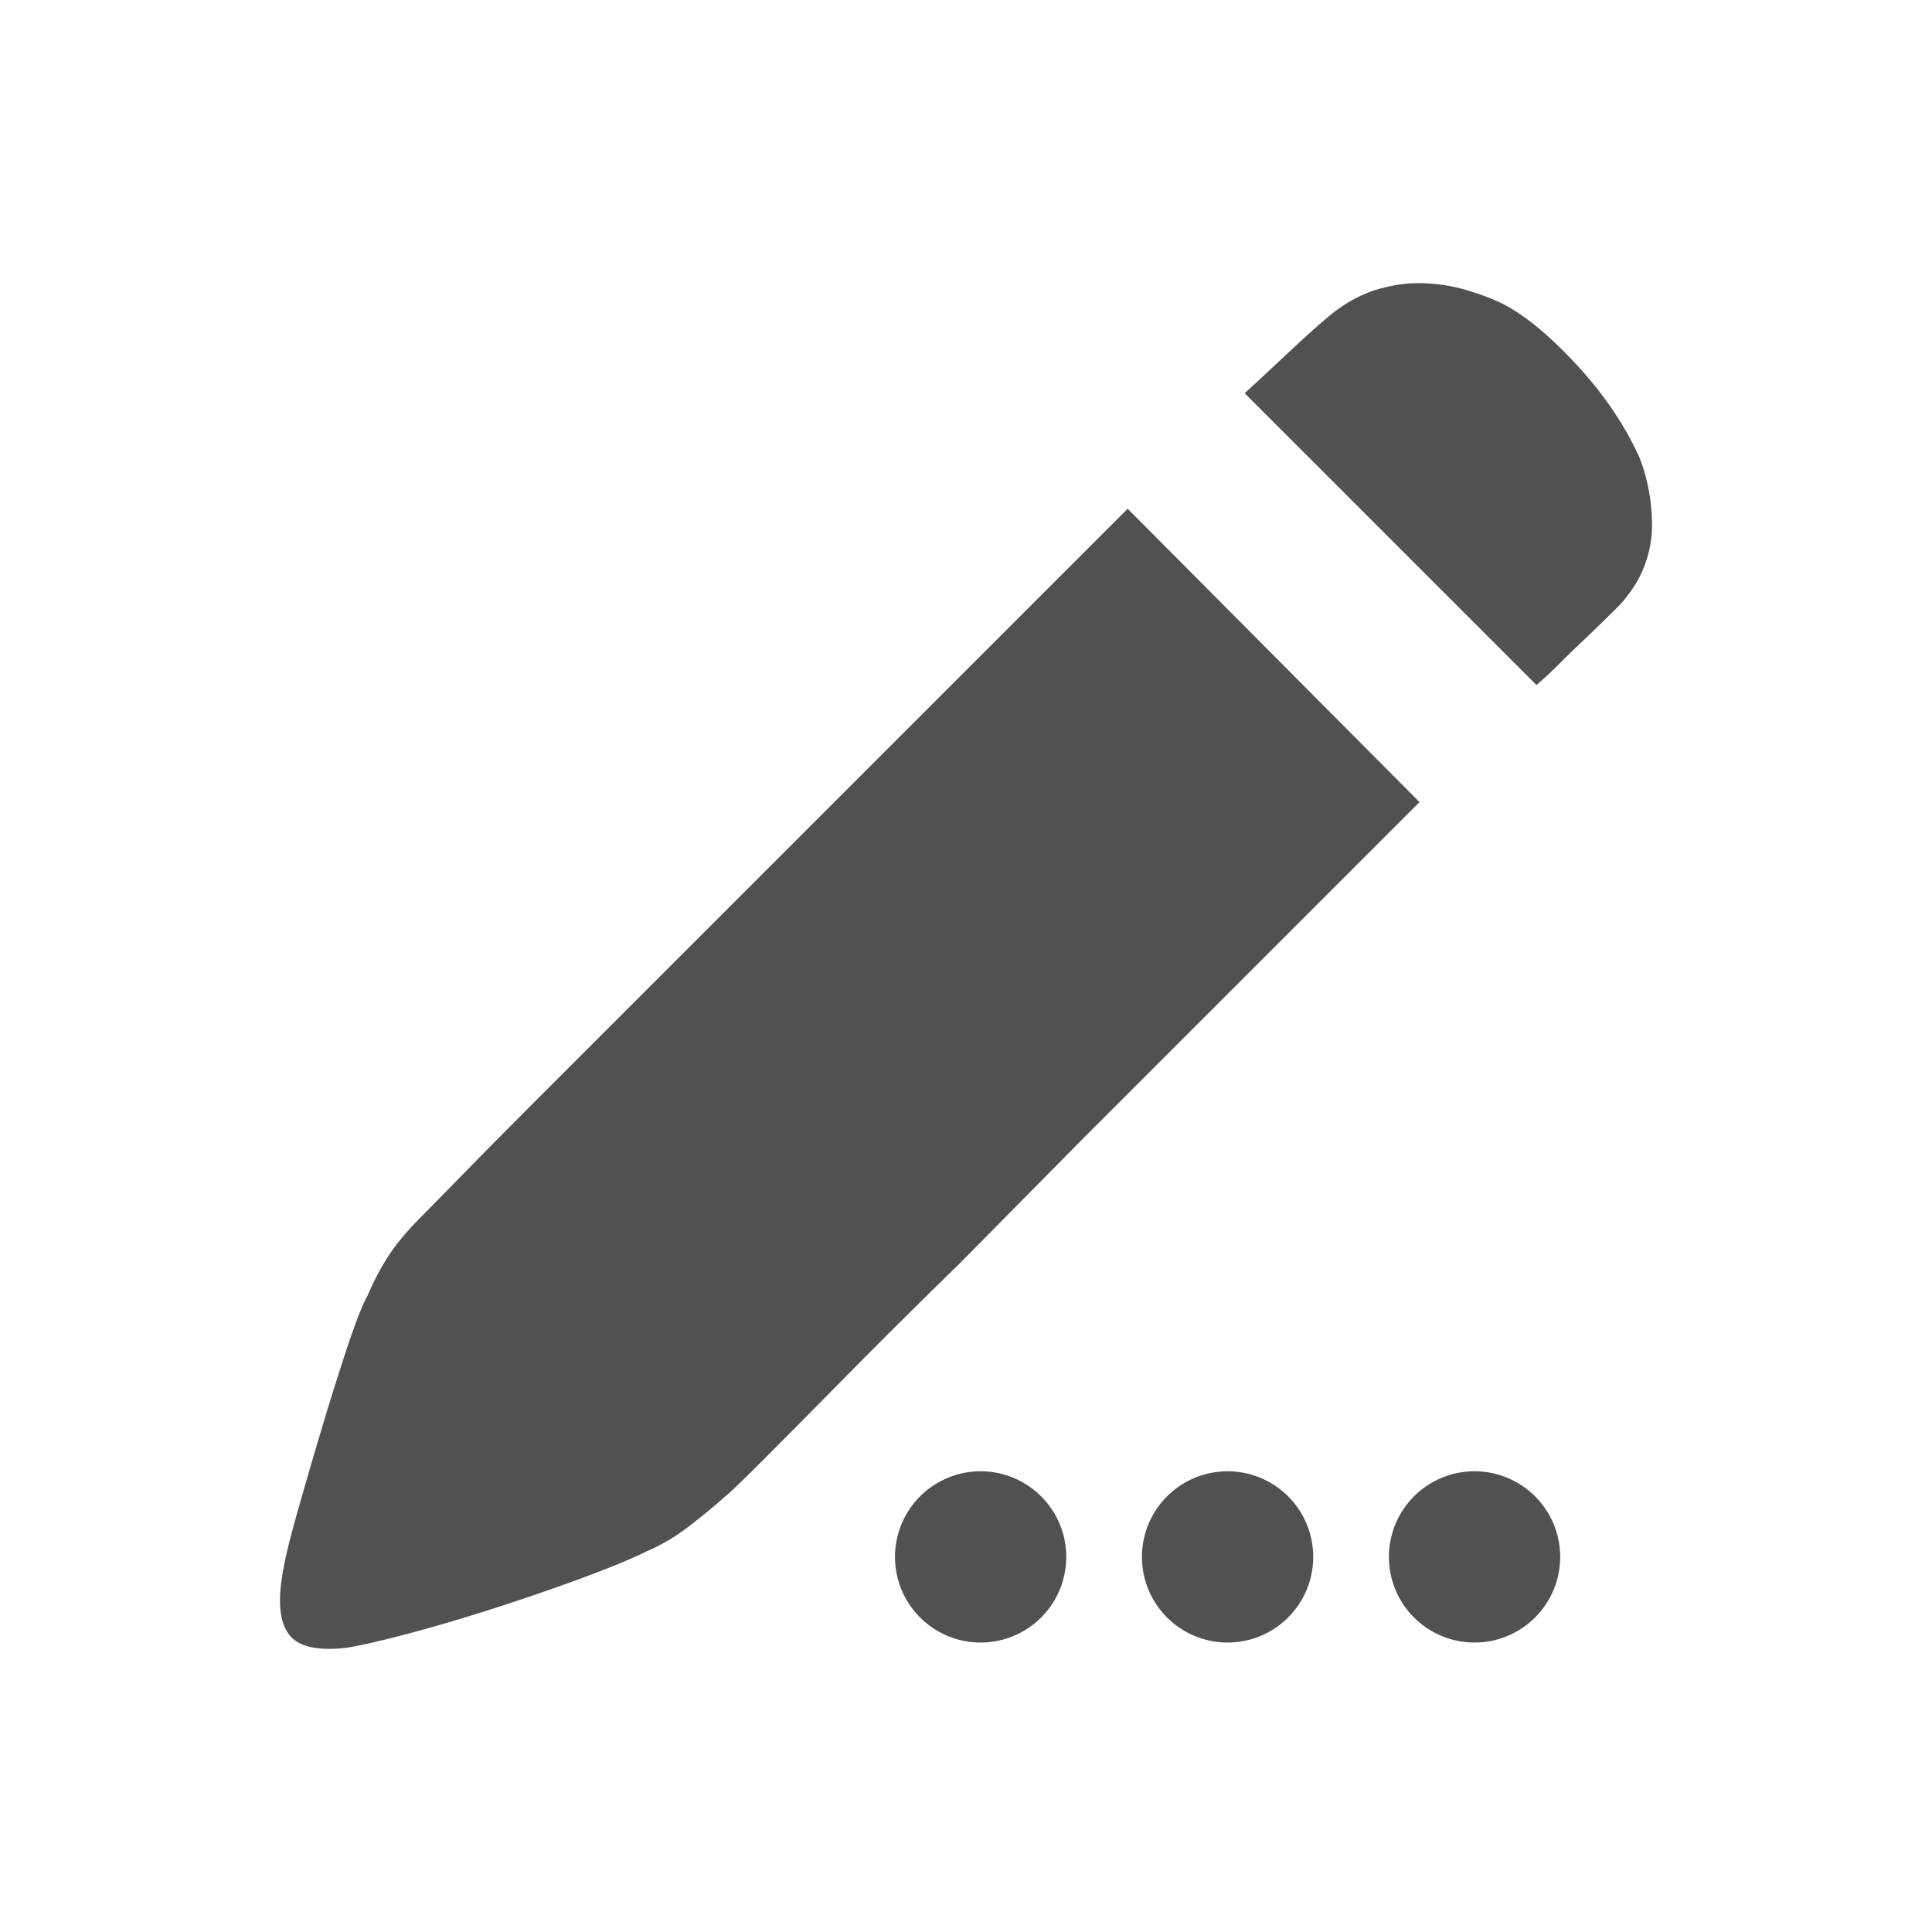 <?xml version="1.0" standalone="no"?><!DOCTYPE svg PUBLIC "-//W3C//DTD SVG 1.1//EN" "http://www.w3.org/Graphics/SVG/1.1/DTD/svg11.dtd"><svg t="1599015938582" class="icon" viewBox="0 0 1024 1024" version="1.1" xmlns="http://www.w3.org/2000/svg" p-id="9764" xmlns:xlink="http://www.w3.org/1999/xlink" width="48" height="48"><defs><style type="text/css"></style></defs><path d="M868.159 240.679c2.204 4.958 3.994 10.746 5.371 17.361 1.377 6.616 2.064 13.51 2.064 20.669 0 7.164-1.373 14.337-4.127 21.522-2.754 7.18-7.165 14.07-13.234 20.669-6.615 6.614-12.544 12.402-17.785 17.361-5.238 4.959-9.795 9.368-13.654 13.234-4.415 4.41-8.55 8.276-12.415 11.591L659.707 208.415c6.615-6.07 14.474-13.375 23.58-21.913 9.103-8.542 16.683-15.299 22.734-20.273 7.729-6.071 15.722-10.343 23.98-12.81 8.258-2.473 16.391-3.575 24.4-3.308 8.012 0.263 15.73 1.506 23.161 3.73 7.426 2.221 13.905 4.702 19.426 7.435 11.573 6.07 24.392 16.683 38.459 31.84 14.062 15.156 24.946 31.012 32.66 47.562h0.052zM223.85 644.296c3.316-3.315 11.037-11.174 23.157-23.581 12.124-12.402 27.288-27.7 45.498-45.894l305.19-305.186 154.671 155.49-177.832 177.833-66.167 66.986c-22.054 21.51-41.903 41.217-59.548 59.129-17.648 17.907-32.256 32.66-43.83 44.249-11.574 11.595-18.464 18.21-20.672 19.85-5.52 4.959-11.865 10.201-19.03 15.722-7.16 5.524-14.608 9.934-22.337 13.233-7.73 3.866-19.03 8.55-33.903 14.054-14.874 5.505-30.455 10.876-46.742 16.118-16.283 5.242-31.722 9.795-46.314 13.659-14.595 3.865-25.478 6.34-32.664 7.434-14.89 1.66-24.817-0.545-29.772-6.615-4.958-6.07-6.335-16.266-4.13-30.596 1.11-7.729 3.731-18.896 7.862-33.507a3205.747 3205.747 0 0 1 13.23-45.498c4.698-15.718 9.248-30.196 13.659-43.43 4.41-13.234 7.992-22.329 10.745-27.288 3.316-7.726 7.04-14.76 11.167-21.092 4.13-6.332 10.059-13.367 17.785-21.093l-0.023 0.023z m0 0M474.365 825.194a44.352 44.352 0 1 0 90.771 0 44.352 44.352 0 1 0-90.771 0zM605.258 825.194a44.352 44.352 0 1 0 90.771 0 44.352 44.352 0 1 0-90.771 0zM736.152 825.194a44.352 44.352 0 1 0 90.772 0 44.352 44.352 0 1 0-90.772 0z" p-id="9765" fill="#515151"></path></svg>